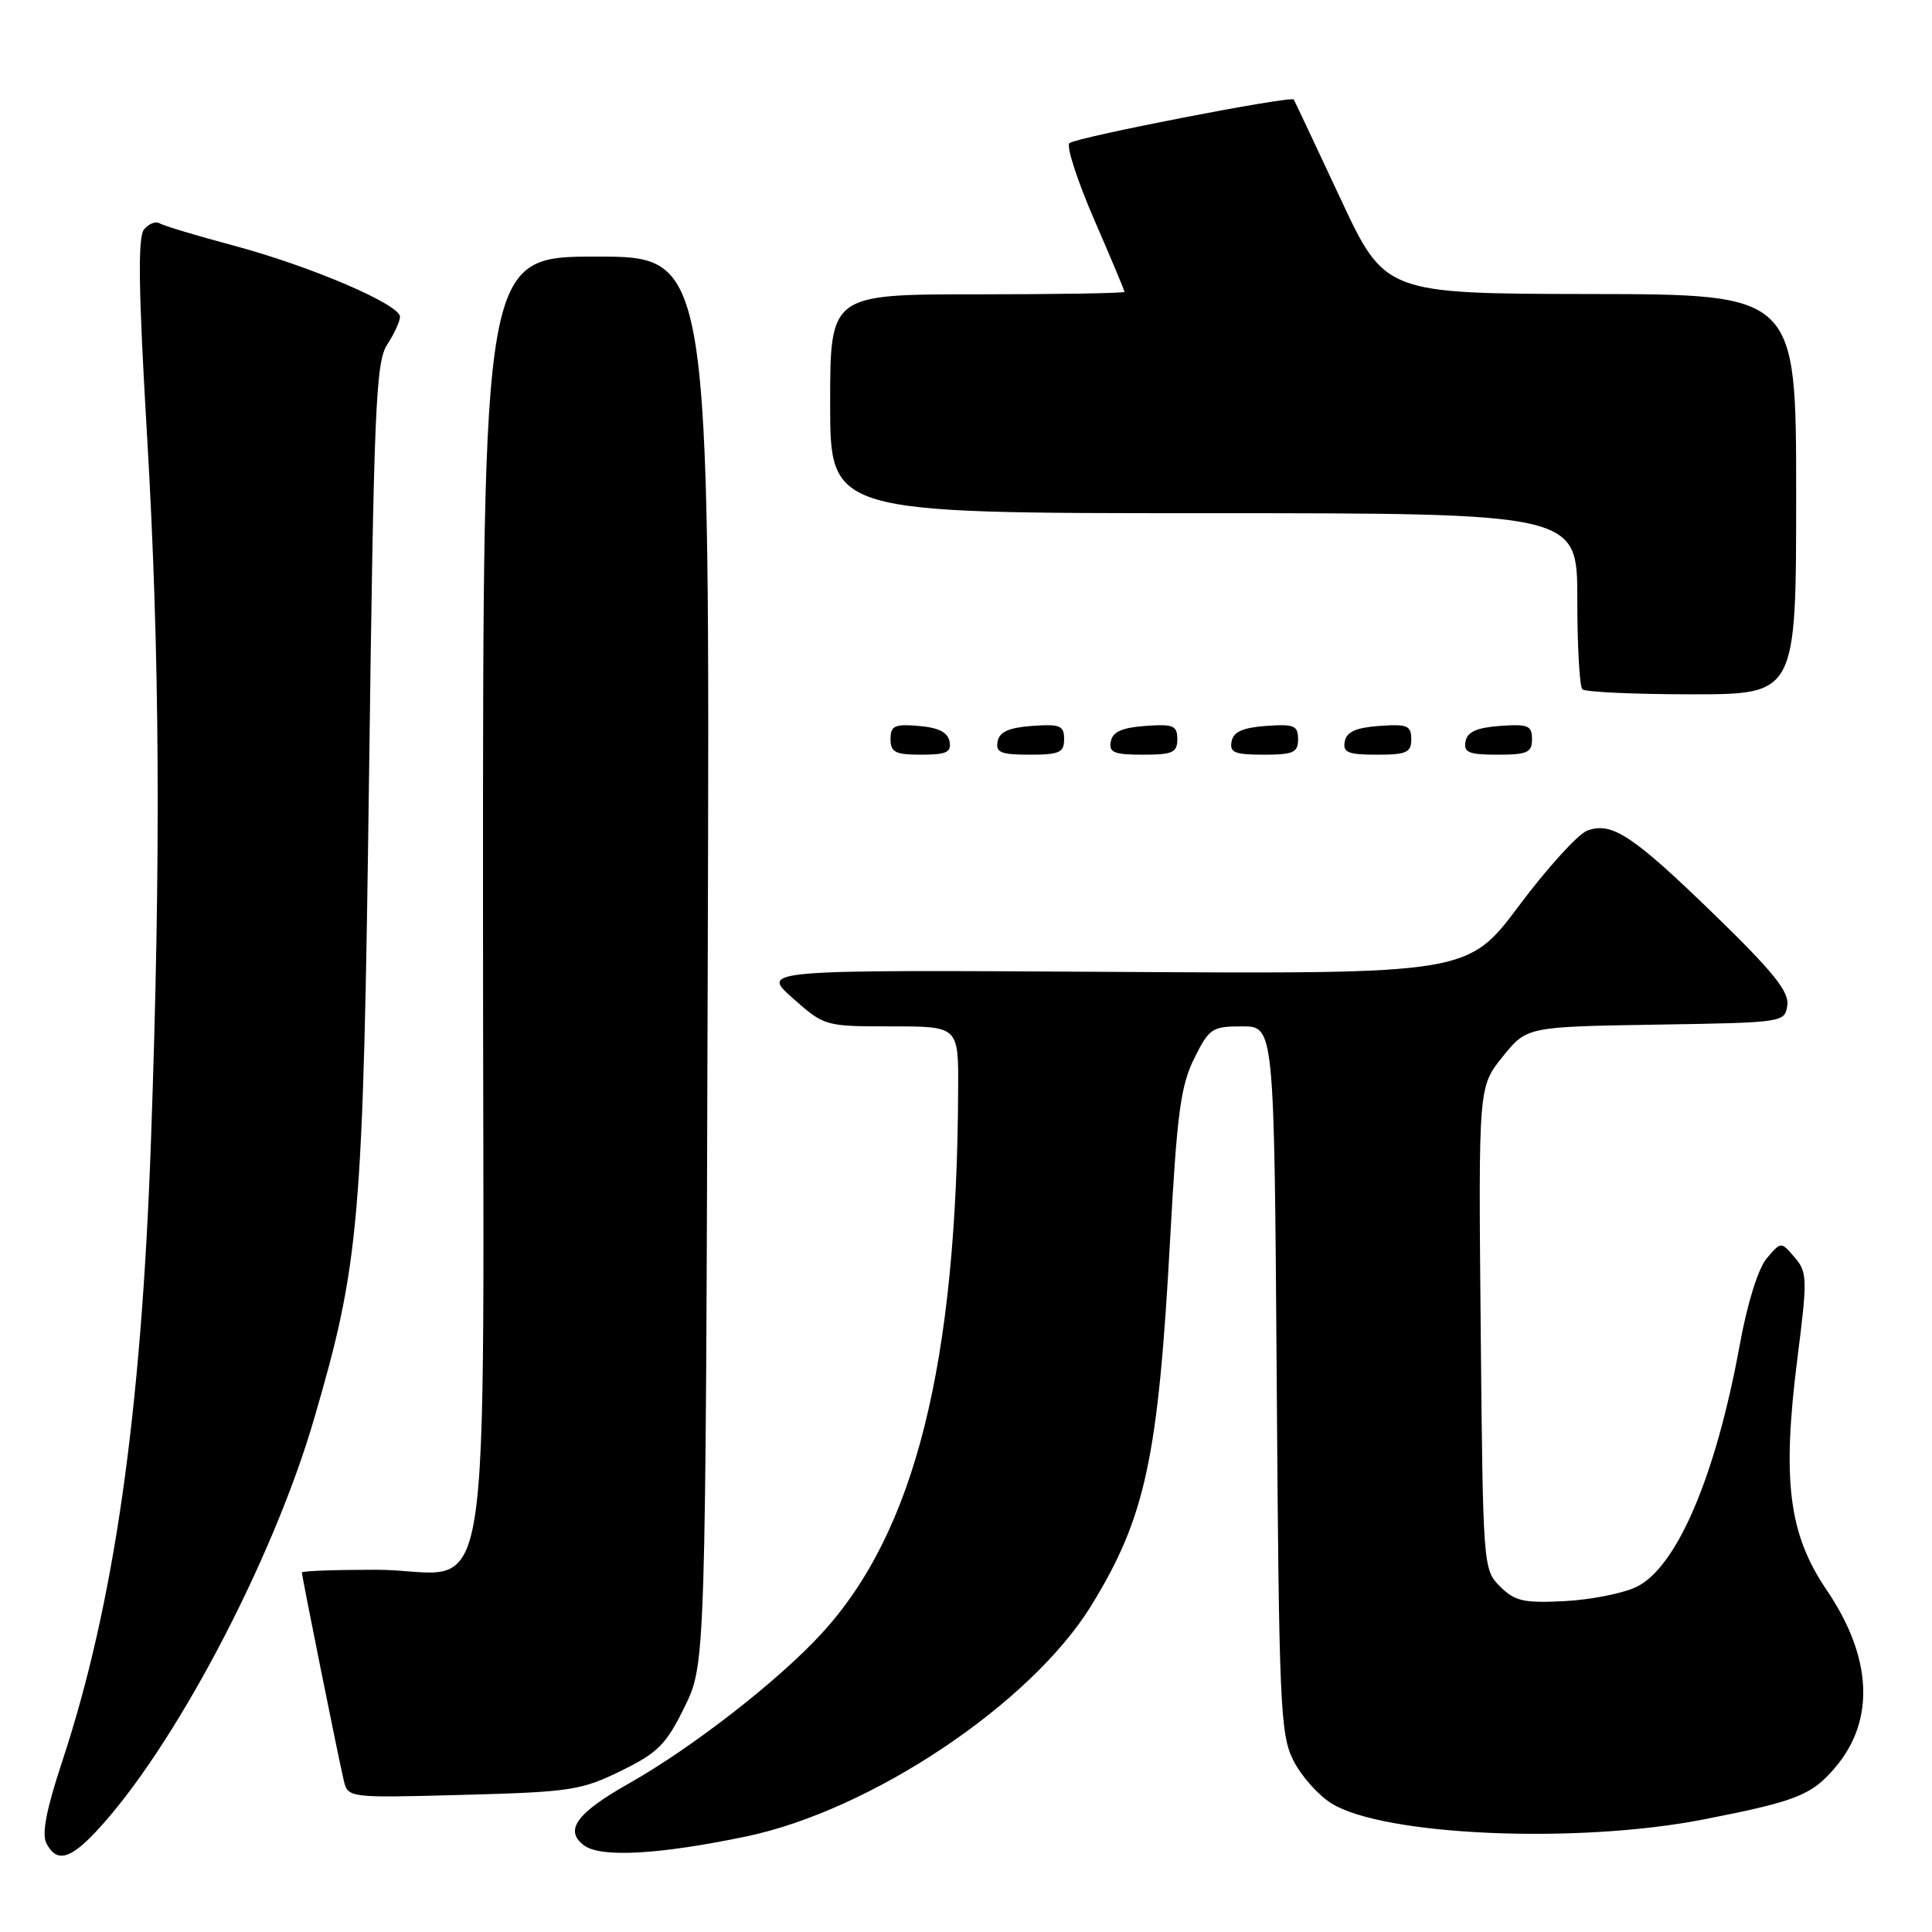 <?xml version="1.0" encoding="UTF-8" standalone="no"?>
<!DOCTYPE svg PUBLIC "-//W3C//DTD SVG 1.1//EN" "http://www.w3.org/Graphics/SVG/1.1/DTD/svg11.dtd" >
<svg xmlns="http://www.w3.org/2000/svg" xmlns:xlink="http://www.w3.org/1999/xlink" version="1.1" viewBox="0 0 256 256">
 <g >
 <path fill="currentColor"
d=" M 12.67 242.75 C 22.90 231.89 36.11 206.92 41.62 188.00 C 47.68 167.23 48.12 162.05 48.90 102.87 C 49.54 53.99 49.79 47.97 51.31 45.65 C 52.24 44.23 53.00 42.58 53.00 41.97 C 53.00 40.34 41.15 35.27 30.99 32.55 C 26.09 31.24 21.66 29.91 21.15 29.59 C 20.64 29.28 19.72 29.64 19.09 30.39 C 18.25 31.41 18.34 38.30 19.48 57.63 C 21.18 86.65 21.34 113.38 20.01 151.00 C 18.73 187.39 15.12 212.62 8.21 233.50 C 6.13 239.79 5.51 243.03 6.15 244.25 C 7.49 246.81 9.22 246.41 12.67 242.75 Z  M 98.83 243.35 C 115.43 239.90 136.62 225.73 144.61 212.73 C 151.80 201.02 153.47 193.21 155.06 164.00 C 155.96 147.52 156.45 143.84 158.24 140.25 C 160.23 136.25 160.60 136.00 164.60 136.00 C 168.84 136.00 168.84 136.00 169.17 182.75 C 169.47 225.90 169.64 229.79 171.36 233.23 C 172.38 235.29 174.67 237.87 176.44 238.97 C 183.39 243.26 208.96 244.36 225.71 241.09 C 238.09 238.67 240.09 237.87 243.25 234.11 C 248.49 227.88 248.06 219.56 242.05 210.70 C 237.01 203.28 236.12 196.22 238.15 180.11 C 239.51 169.40 239.49 168.59 237.80 166.61 C 236.00 164.50 236.00 164.50 234.11 166.73 C 232.97 168.07 231.54 172.64 230.52 178.23 C 227.34 195.65 222.16 207.75 216.80 210.29 C 214.99 211.15 210.69 211.99 207.26 212.16 C 201.88 212.43 200.71 212.16 198.76 210.21 C 196.52 207.97 196.50 207.66 196.20 175.98 C 195.90 144.01 195.90 144.01 199.10 140.03 C 202.30 136.05 202.30 136.05 219.40 135.77 C 236.39 135.50 236.50 135.49 236.83 133.20 C 237.08 131.41 234.99 128.80 227.33 121.35 C 216.34 110.67 213.57 108.84 210.30 110.07 C 209.09 110.53 205.04 114.98 201.30 119.98 C 194.50 129.06 194.50 129.06 147.65 128.78 C 100.80 128.50 100.80 128.50 105.03 132.25 C 109.24 135.98 109.30 136.00 118.13 136.00 C 127.00 136.00 127.00 136.00 126.96 144.25 C 126.81 180.69 121.26 202.90 108.94 216.37 C 103.23 222.63 91.74 231.57 83.33 236.32 C 76.37 240.25 74.72 242.54 77.40 244.53 C 79.61 246.17 87.28 245.75 98.83 243.35 Z  M 82.26 234.66 C 87.18 232.25 88.26 231.17 90.70 226.20 C 93.50 220.50 93.50 220.50 93.78 127.25 C 94.07 34.00 94.07 34.00 79.03 34.00 C 64.00 34.00 64.00 34.00 64.00 119.44 C 64.00 219.12 65.79 208.00 49.78 208.00 C 44.40 208.00 40.00 208.16 40.00 208.36 C 40.00 208.87 44.85 232.97 45.54 235.87 C 46.10 238.24 46.10 238.24 61.36 237.83 C 75.55 237.45 77.01 237.23 82.26 234.66 Z  M 125.82 98.25 C 125.58 97.03 124.36 96.41 121.74 96.19 C 118.53 95.92 118.00 96.17 118.00 97.94 C 118.00 99.68 118.63 100.00 122.07 100.00 C 125.41 100.00 126.09 99.68 125.82 98.25 Z  M 141.00 97.94 C 141.00 96.14 140.47 95.92 136.76 96.19 C 133.66 96.42 132.43 96.97 132.19 98.25 C 131.91 99.71 132.61 100.00 136.43 100.00 C 140.38 100.00 141.00 99.72 141.00 97.94 Z  M 156.00 97.94 C 156.00 96.14 155.47 95.92 151.76 96.19 C 148.66 96.42 147.43 96.97 147.19 98.25 C 146.91 99.71 147.61 100.00 151.43 100.00 C 155.38 100.00 156.00 99.72 156.00 97.94 Z  M 172.00 97.94 C 172.00 96.14 171.47 95.92 167.76 96.19 C 164.66 96.42 163.43 96.97 163.19 98.25 C 162.91 99.71 163.61 100.00 167.43 100.00 C 171.38 100.00 172.00 99.72 172.00 97.94 Z  M 187.00 97.94 C 187.00 96.14 186.47 95.92 182.76 96.19 C 179.66 96.42 178.43 96.97 178.19 98.25 C 177.91 99.71 178.61 100.00 182.43 100.00 C 186.38 100.00 187.00 99.72 187.00 97.94 Z  M 203.00 97.94 C 203.00 96.14 202.47 95.92 198.76 96.19 C 195.66 96.42 194.43 96.97 194.19 98.25 C 193.91 99.71 194.61 100.00 198.43 100.00 C 202.38 100.00 203.00 99.72 203.00 97.94 Z  M 238.00 65.50 C 238.00 39.00 238.00 39.00 210.75 38.96 C 183.50 38.91 183.50 38.91 177.57 26.21 C 174.31 19.22 171.54 13.36 171.43 13.19 C 171.06 12.66 142.55 18.20 141.70 18.97 C 141.27 19.36 142.73 23.89 144.95 29.02 C 147.18 34.15 149.00 38.49 149.00 38.67 C 149.00 38.85 140.22 39.00 129.50 39.00 C 110.00 39.00 110.00 39.00 110.00 53.50 C 110.00 68.00 110.00 68.00 159.50 68.00 C 209.00 68.00 209.00 68.00 209.00 79.33 C 209.00 85.57 209.30 90.97 209.67 91.33 C 210.03 91.70 216.56 92.00 224.17 92.00 C 238.00 92.00 238.00 92.00 238.00 65.50 Z "/>
</g>
</svg>
